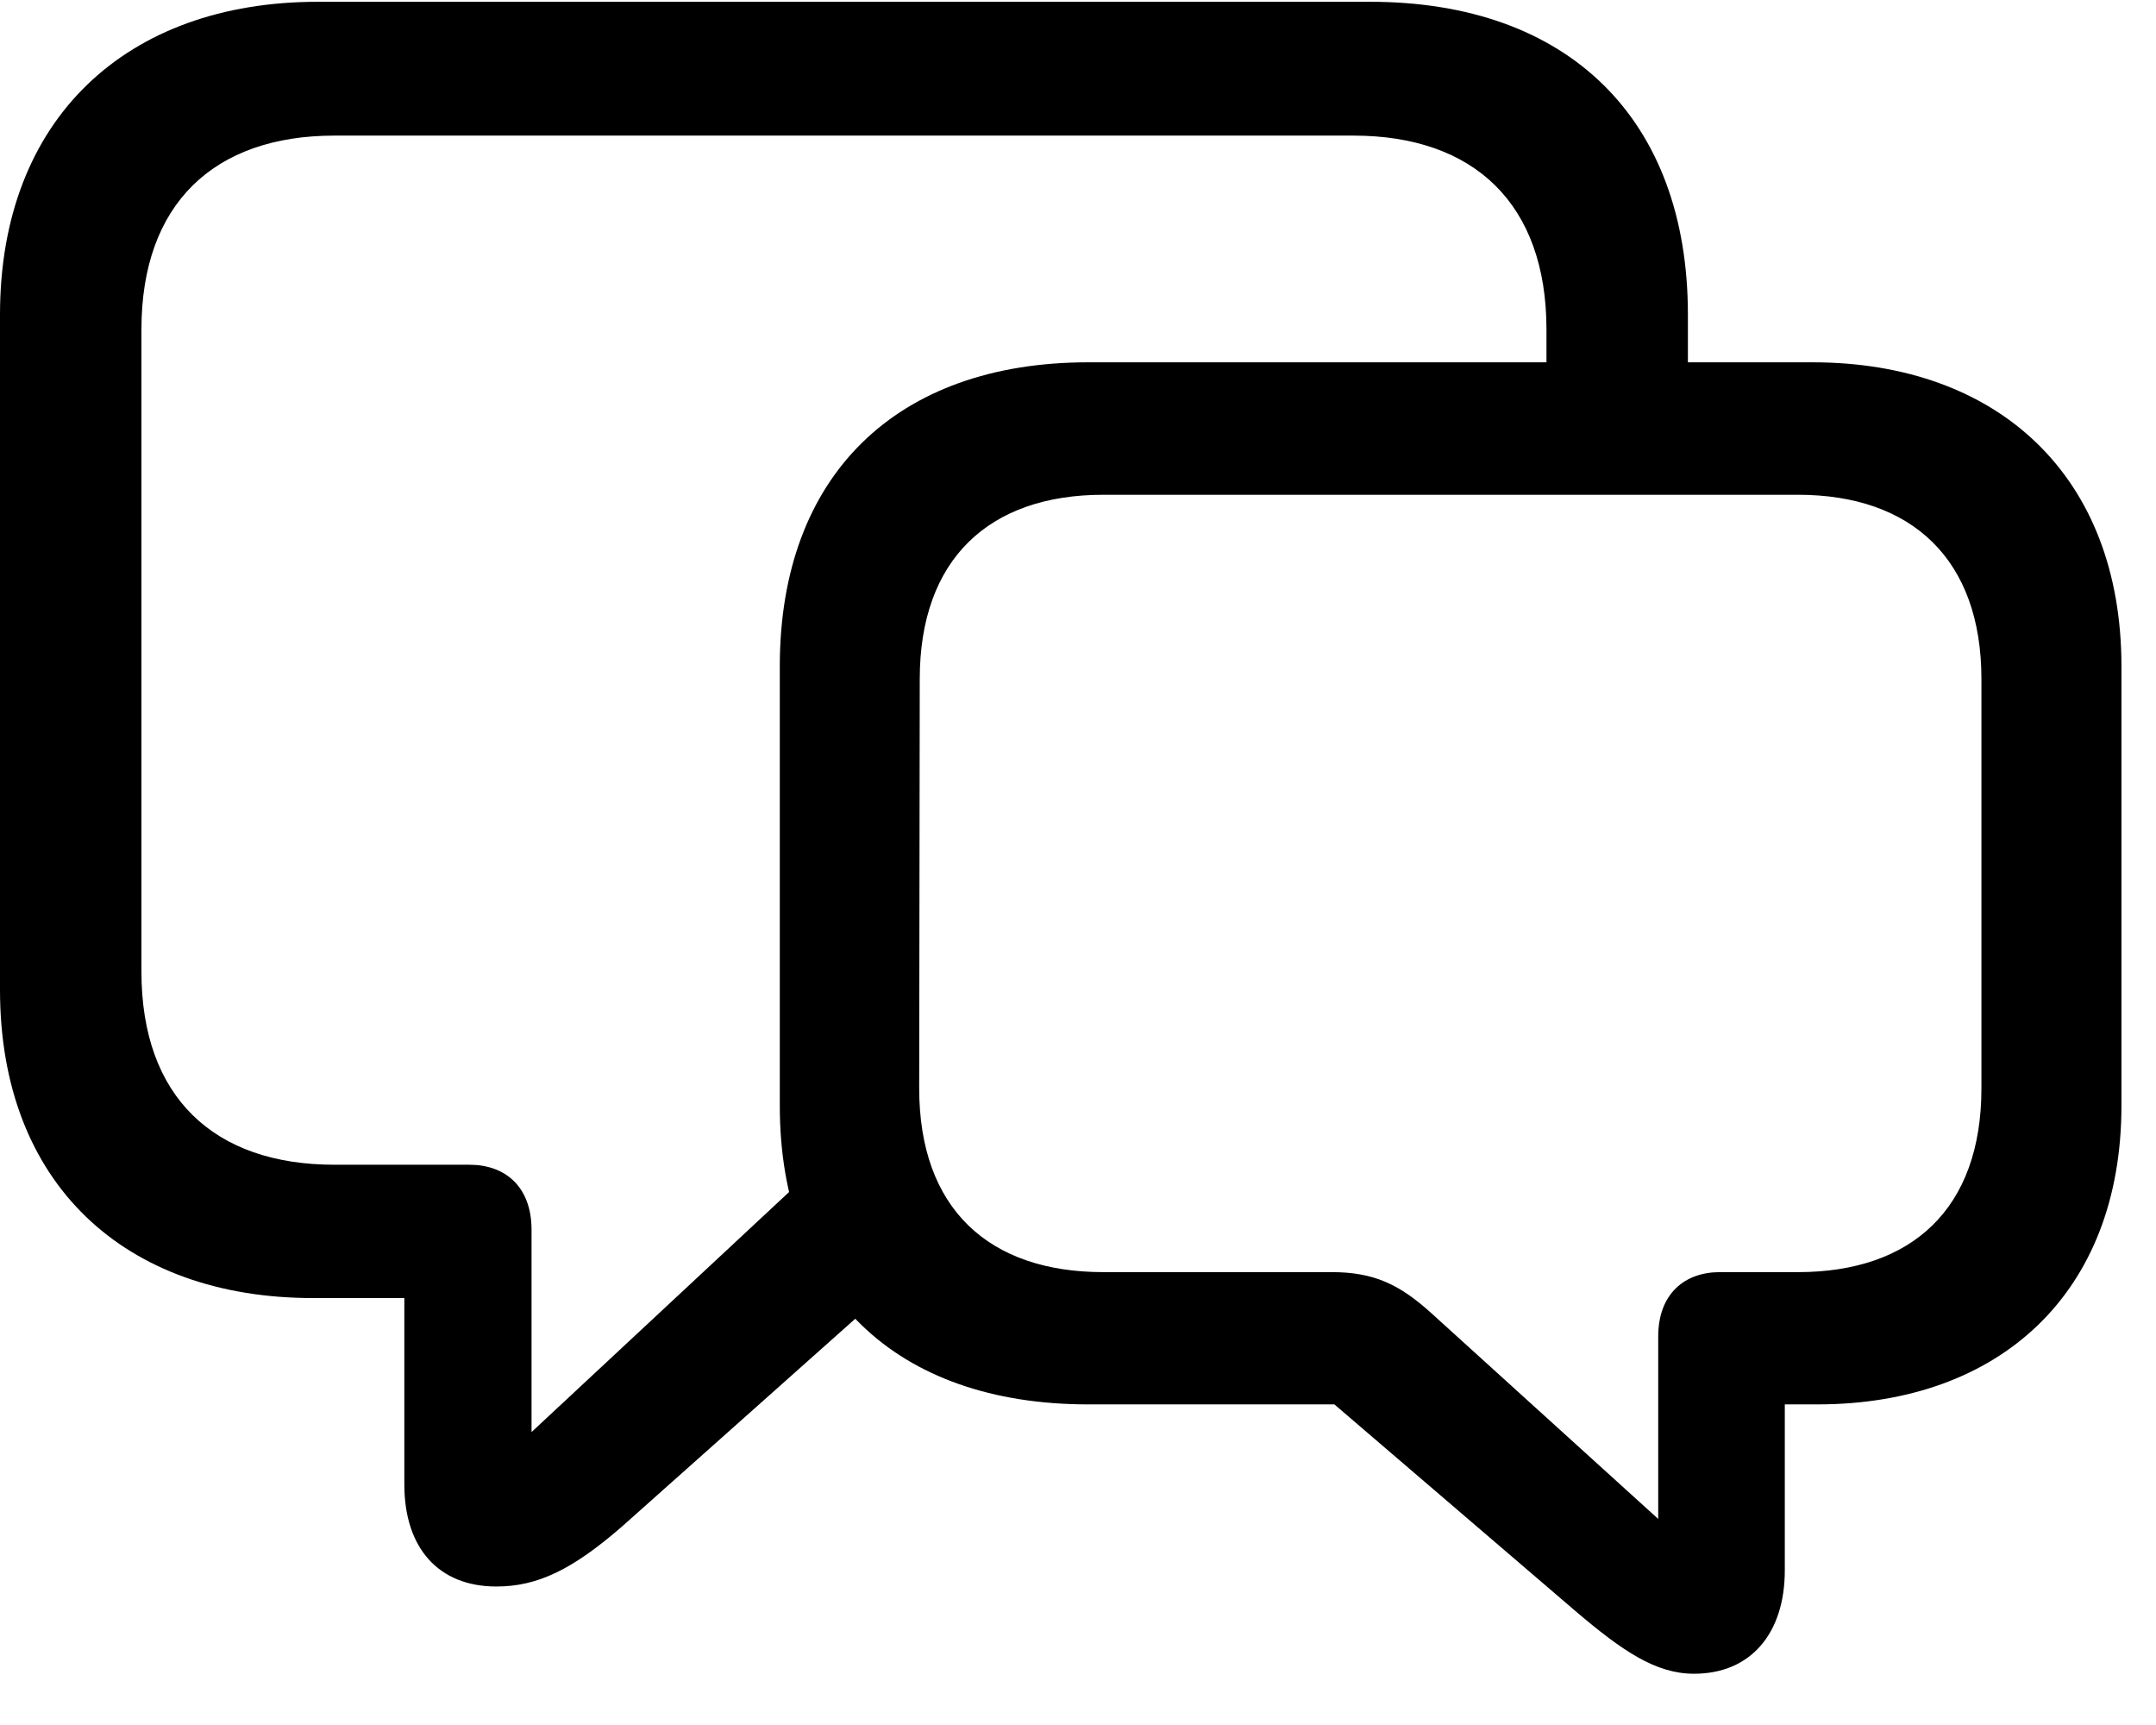 <svg width="35" height="28" viewBox="0 0 35 28" fill="none" xmlns="http://www.w3.org/2000/svg">
<path d="M8.058 25.752C8.727 25.752 9.295 25.476 10.098 24.778L14.844 20.551L13.565 18.645L8.629 23.245V19.963C8.629 19.259 8.199 18.906 7.622 18.906H5.43C3.474 18.906 2.296 17.809 2.296 15.771V5.348C2.296 3.307 3.474 2.201 5.43 2.201H21.971C23.927 2.201 25.105 3.307 25.105 5.348V6.824H27.401V5.107C27.401 1.927 25.457 0.029 22.242 0.029H5.159C2.054 0.029 0 1.927 0 5.107V16.066C0 19.212 2.022 21.07 5.081 21.07H6.564V24.096C6.564 25.12 7.112 25.752 8.058 25.752Z" fill="black"/>
<path d="M27.5 27.168C28.427 27.168 28.974 26.506 28.974 25.491V22.796H29.502C32.465 22.796 34.439 20.985 34.439 17.946V10.815C34.439 7.722 32.433 5.881 29.422 5.881H17.666C14.547 5.881 12.659 7.722 12.659 10.815V17.946C12.659 20.995 14.547 22.796 17.666 22.796H21.662L25.57 26.146C26.342 26.803 26.881 27.168 27.5 27.168ZM26.919 24.655L23.235 21.314C22.718 20.847 22.302 20.649 21.619 20.649H17.912C16.052 20.649 14.922 19.62 14.922 17.666L14.931 11.022C14.931 9.079 16.052 8.031 17.912 8.031H29.188C31.036 8.031 32.166 9.079 32.166 11.022V17.666C32.166 19.62 31.036 20.649 29.188 20.649H27.919C27.349 20.649 26.919 21 26.919 21.696V24.655Z" fill="black"/>
</svg>
